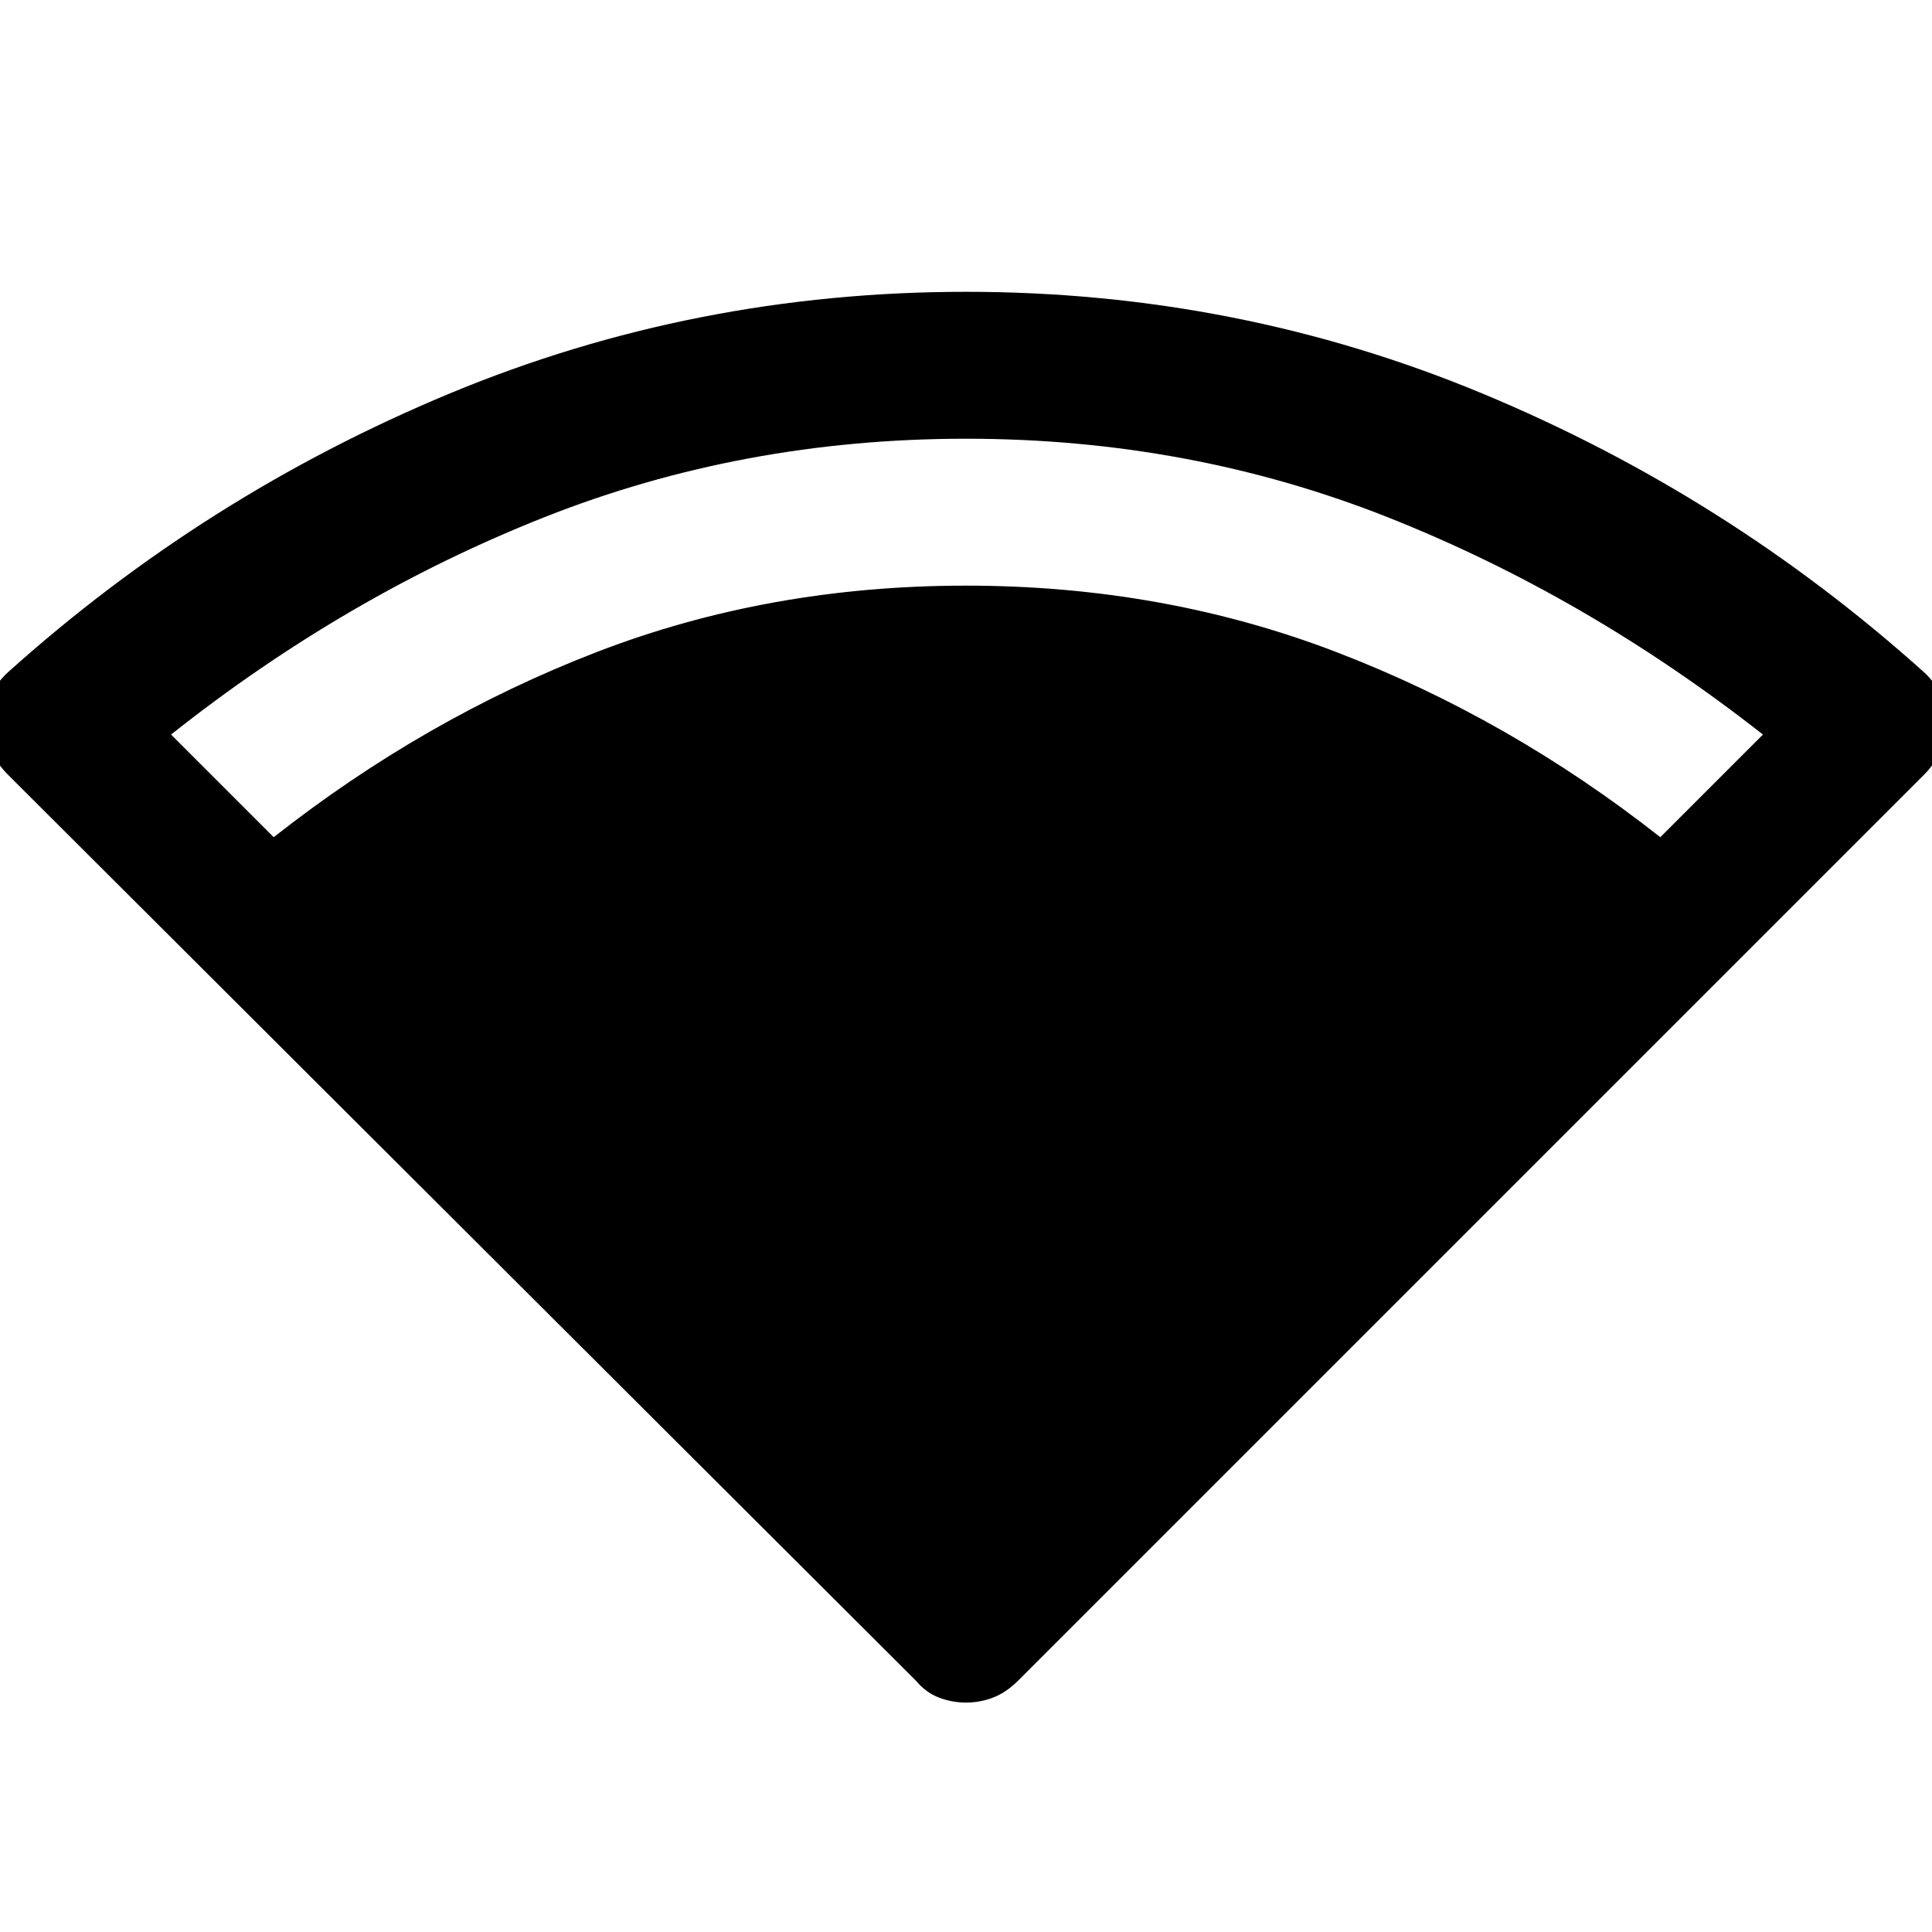 <svg xmlns="http://www.w3.org/2000/svg" height="48" width="48"><path d="M24 42.3q-.35 0-.675-.125-.325-.125-.575-.425L.2 19.25q-.55-.55-.55-1.3T.2 16.7q4.9-4.4 10.975-6.925Q17.25 7.25 24 7.25q6.75 0 12.825 2.525Q42.9 12.3 47.8 16.7q.55.5.55 1.25t-.55 1.3l-22.5 22.5q-.3.3-.625.425T24 42.3ZM6.8 20.8q3.75-2.95 8.025-4.6Q19.1 14.55 24 14.55t9.2 1.65q4.3 1.65 8.05 4.6l2.55-2.55q-4.4-3.45-9.325-5.4Q29.55 10.9 24 10.9t-10.475 1.95Q8.6 14.8 4.25 18.25Z"/></svg>